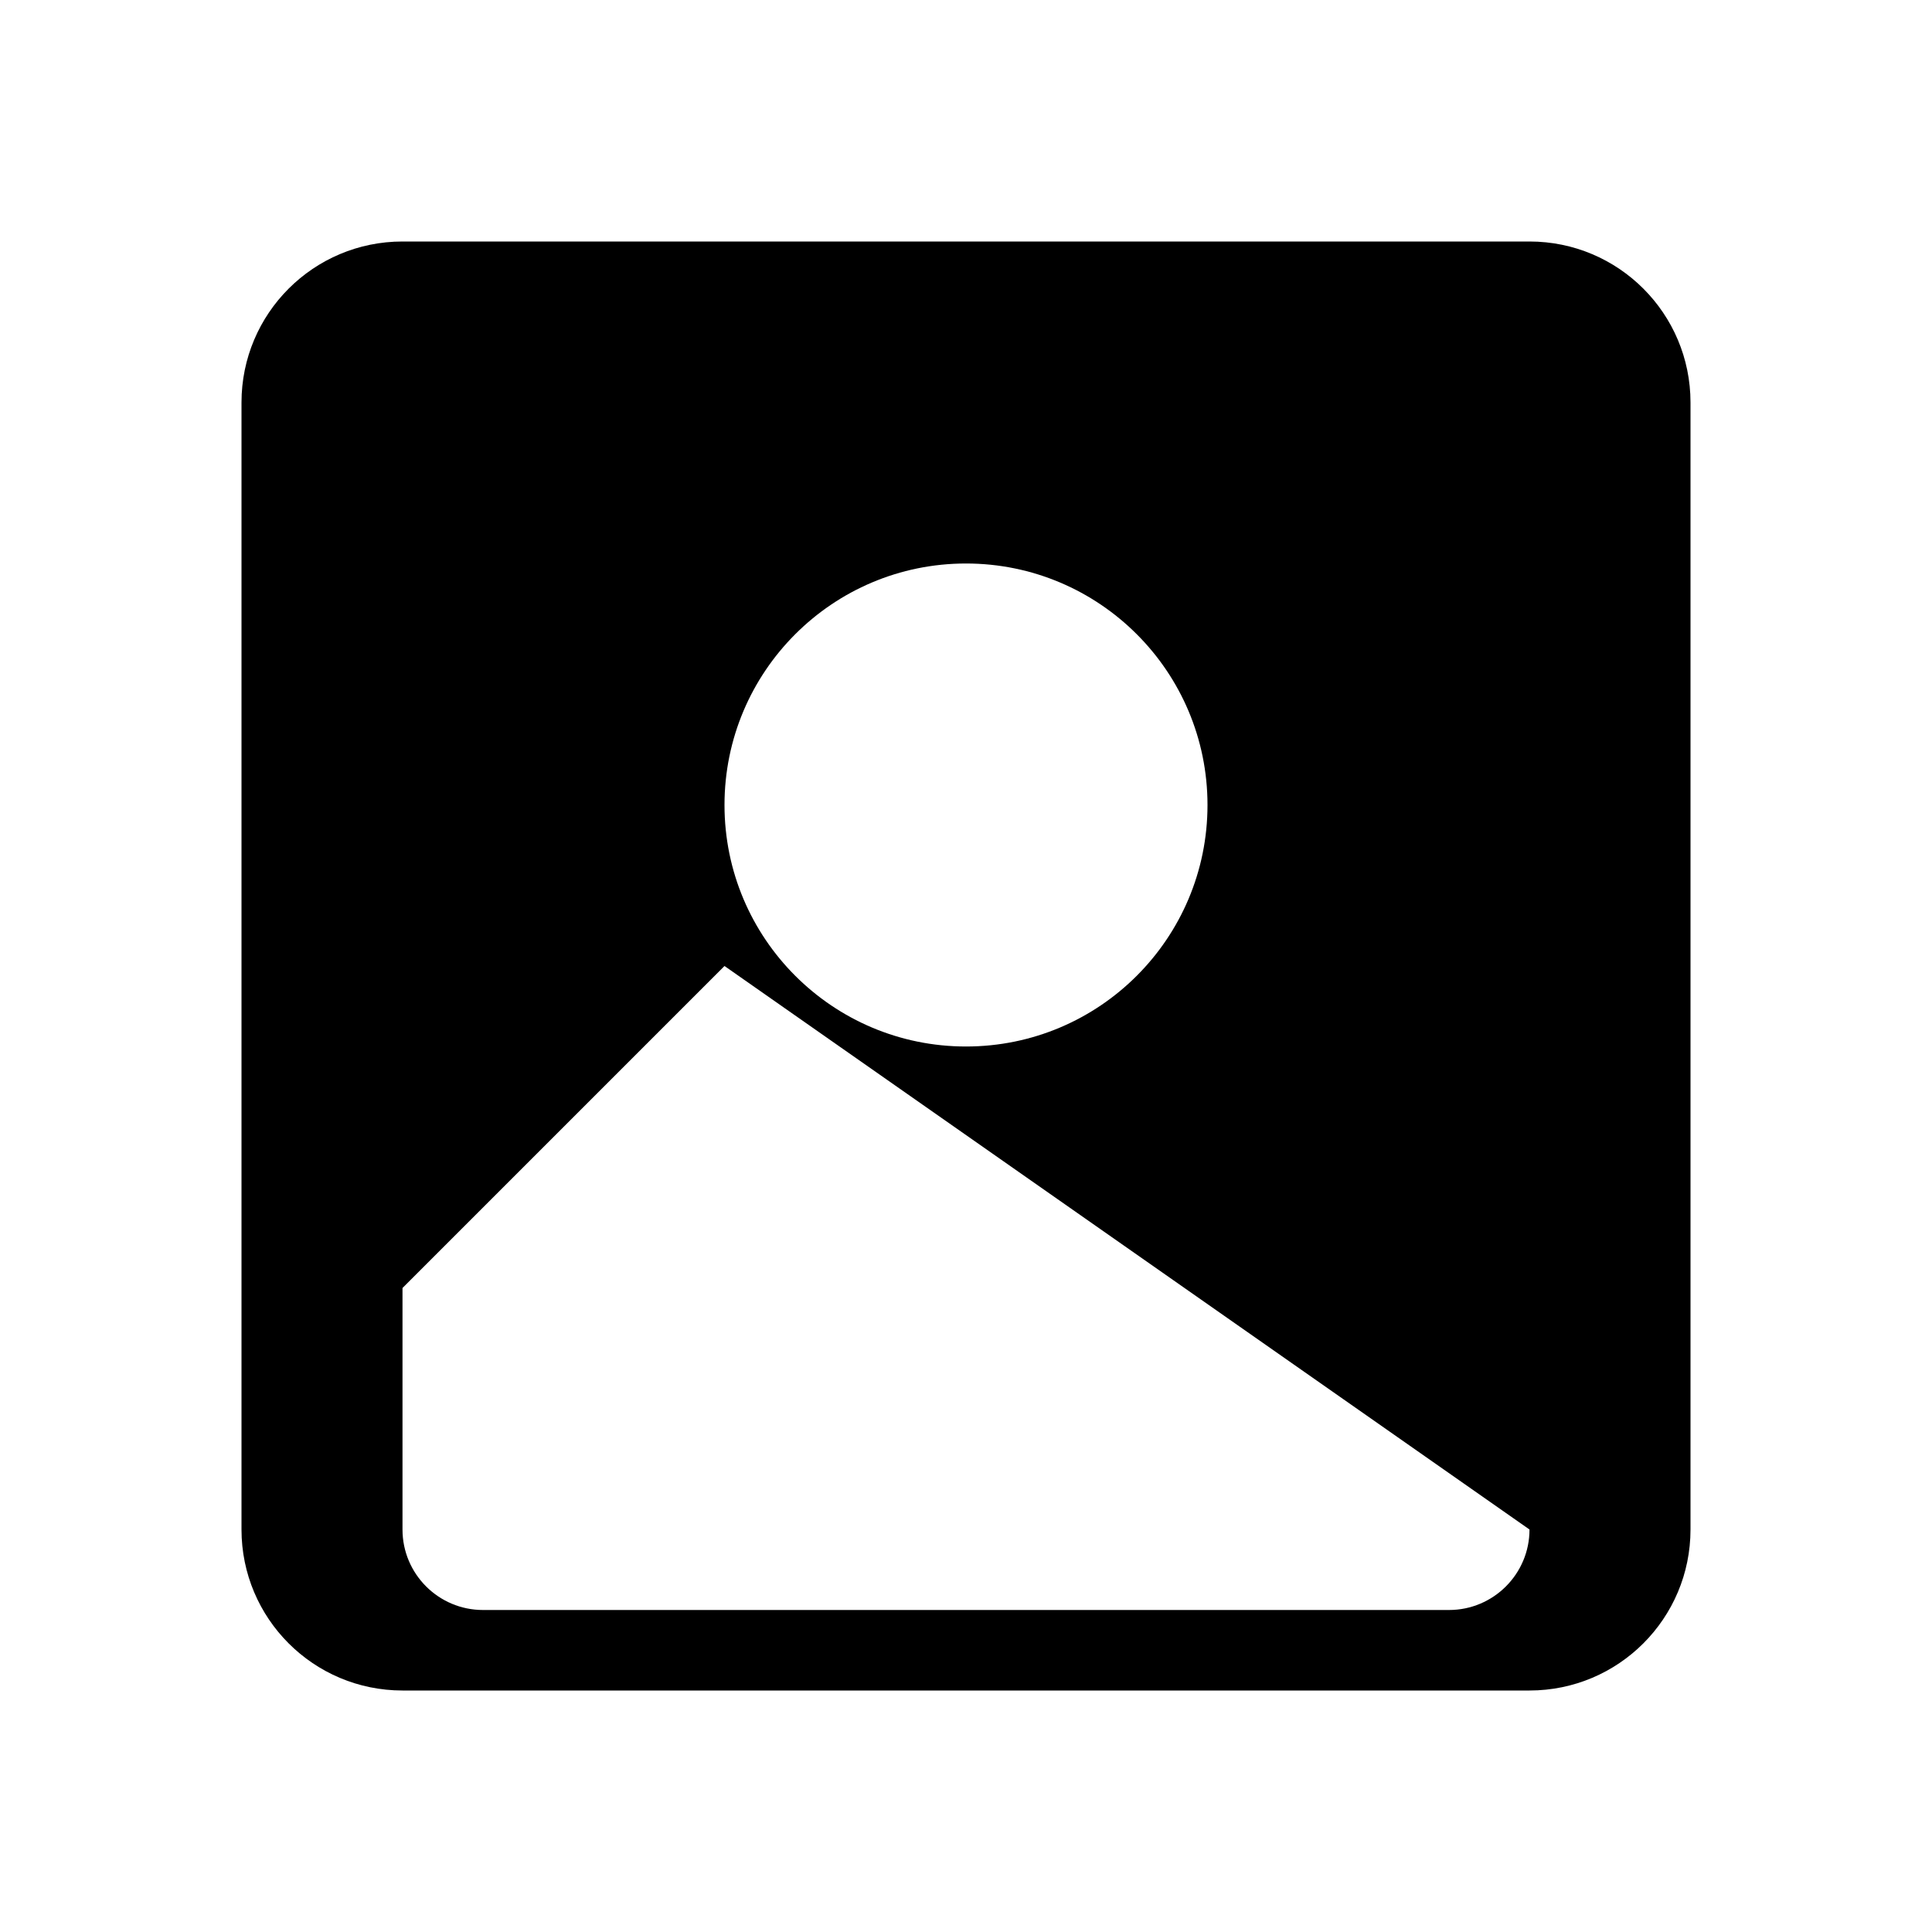 <svg  viewBox="0 0 24 24" fill="currentColor" xmlns="http://www.w3.org/2000/svg">
<title>Image</title>
              <path fill-rule="evenodd" clip-rule="evenodd" d="M3 5C3 3.895 3.895 3 5 3H19C20.105 3 21 3.895 21 5V19C21 20.105 20.105 21 19 21H5C3.895 21 3 20.105 3 19V5ZM15 10C15 11.657 13.657 13 12 13C10.343 13 9 11.657 9 10C9 8.343 10.343 7 12 7C13.657 7 15 8.343 15 10ZM5 16L9 12L19 19V19C19 19.552 18.552 20 18 20H6C5.448 20 5 19.552 5 19V16Z"/>
              </svg>